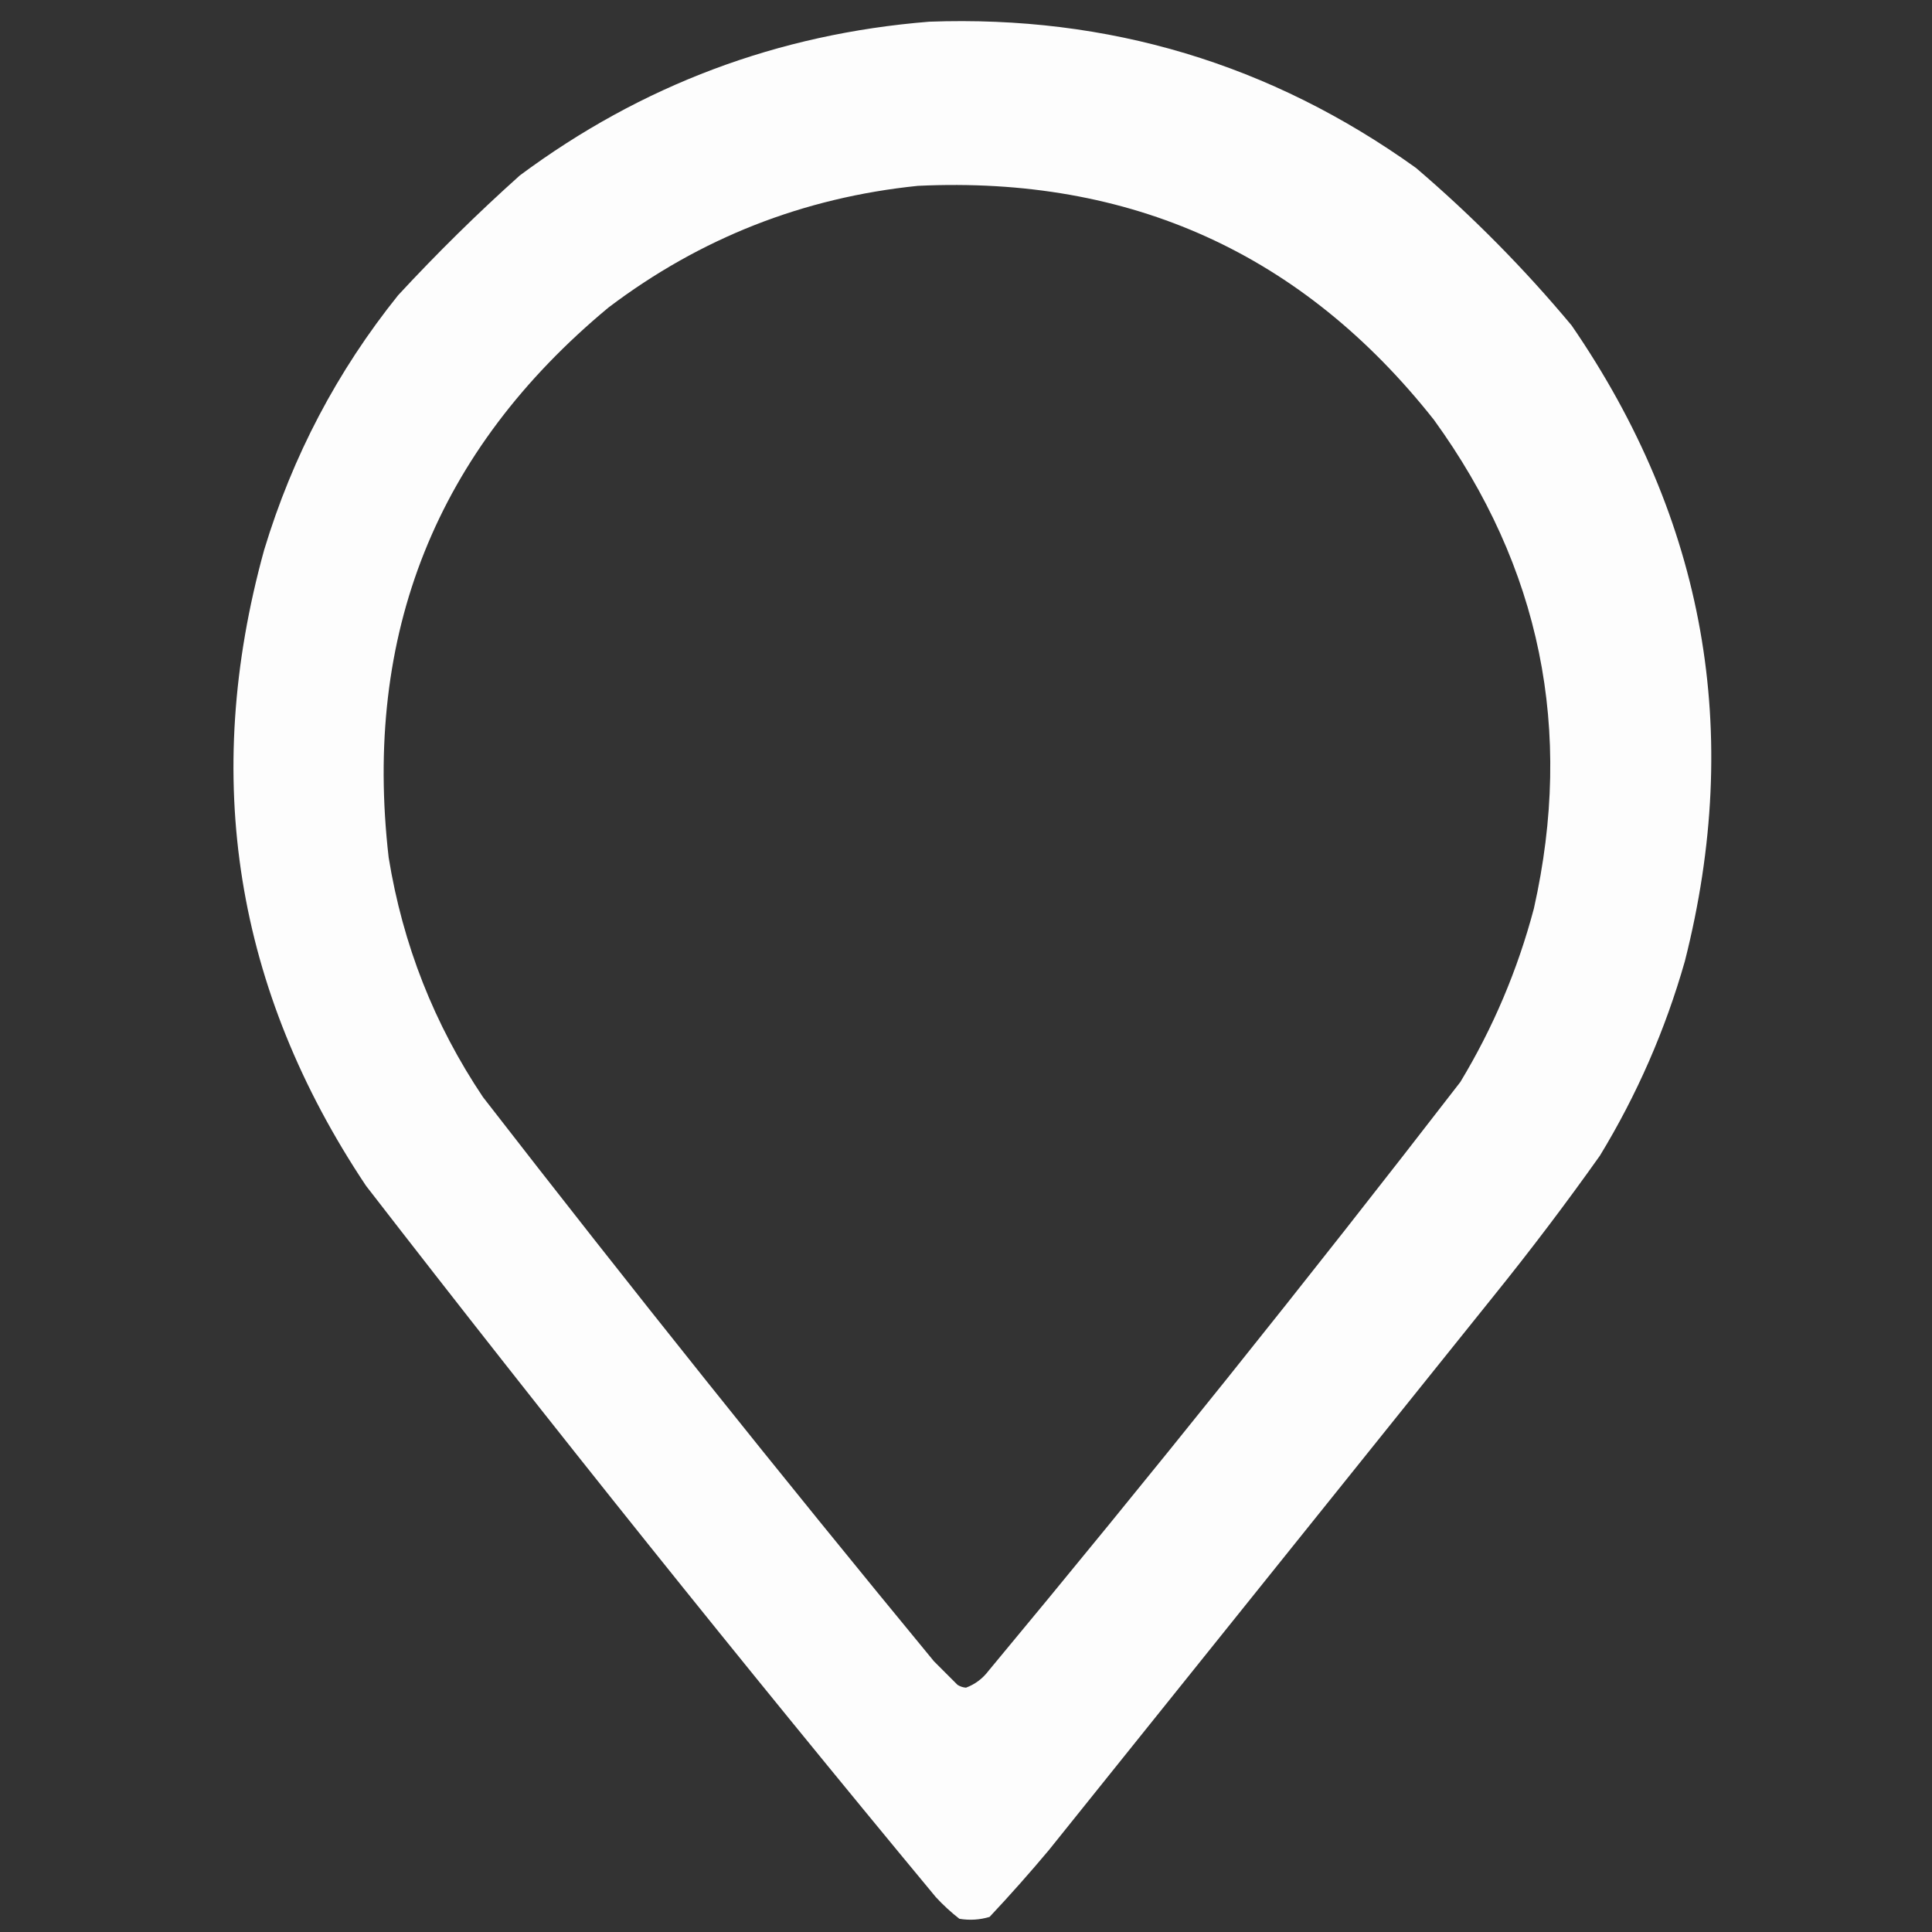 <?xml version="1.0" encoding="UTF-8"?>
<!DOCTYPE svg PUBLIC "-//W3C//DTD SVG 1.1//EN" "http://www.w3.org/Graphics/SVG/1.1/DTD/svg11.dtd">
<svg xmlns="http://www.w3.org/2000/svg" version="1.1" width="1024px" height="1024px" style="shape-rendering:geometricPrecision; text-rendering:geometricPrecision; image-rendering:optimizeQuality; fill-rule:evenodd; clip-rule:evenodd" xmlns:xlink="http://www.w3.org/1999/xlink">
<rect width="100%" height="100%" fill="#333333" stroke="none"/>
<g><path style="opacity:0.998" fill="#fdfdfd" d="M 492.5,11.5 C 587.548,8.023 673.548,33.856 750.5,89C 780.368,114.534 807.868,142.367 833,172.5C 903.822,275.625 923.822,387.959 893,509.5C 882.629,545.904 867.629,580.237 848,612.5C 830.101,637.734 811.435,662.401 792,686.5C 713.333,784.5 634.667,882.5 556,980.5C 545.852,992.615 535.352,1004.45 524.5,1016C 519.282,1017.56 513.949,1017.9 508.5,1017C 504.033,1013.53 499.867,1009.7 496,1005.5C 393.171,881.477 292.505,755.81 194,628.5C 124.628,524.596 106.628,412.262 140,291.5C 155.063,241.696 178.73,196.696 211,156.5C 231.531,134.302 253.031,113.136 275.5,93C 339.953,45.117 412.286,17.951 492.5,11.5 Z M 486.5,98.5 C 599.286,93.158 690.453,134.492 760,222.5C 816.551,300.58 834.217,386.913 813,481.5C 804.369,514.086 791.369,544.753 774,573.5C 692.588,678.961 609.255,782.961 524,885.5C 520.806,889.709 516.806,892.709 512,894.5C 510.373,894.375 508.873,893.875 507.5,893C 503.333,888.833 499.167,884.667 495,880.5C 413.813,781.987 334.147,682.321 256,581.5C 230.145,542.961 213.478,500.627 206,454.5C 192.364,336.024 231.197,238.857 322.5,163C 371.088,126.212 425.754,104.712 486.5,98.5 Z"/></g>
</svg>

